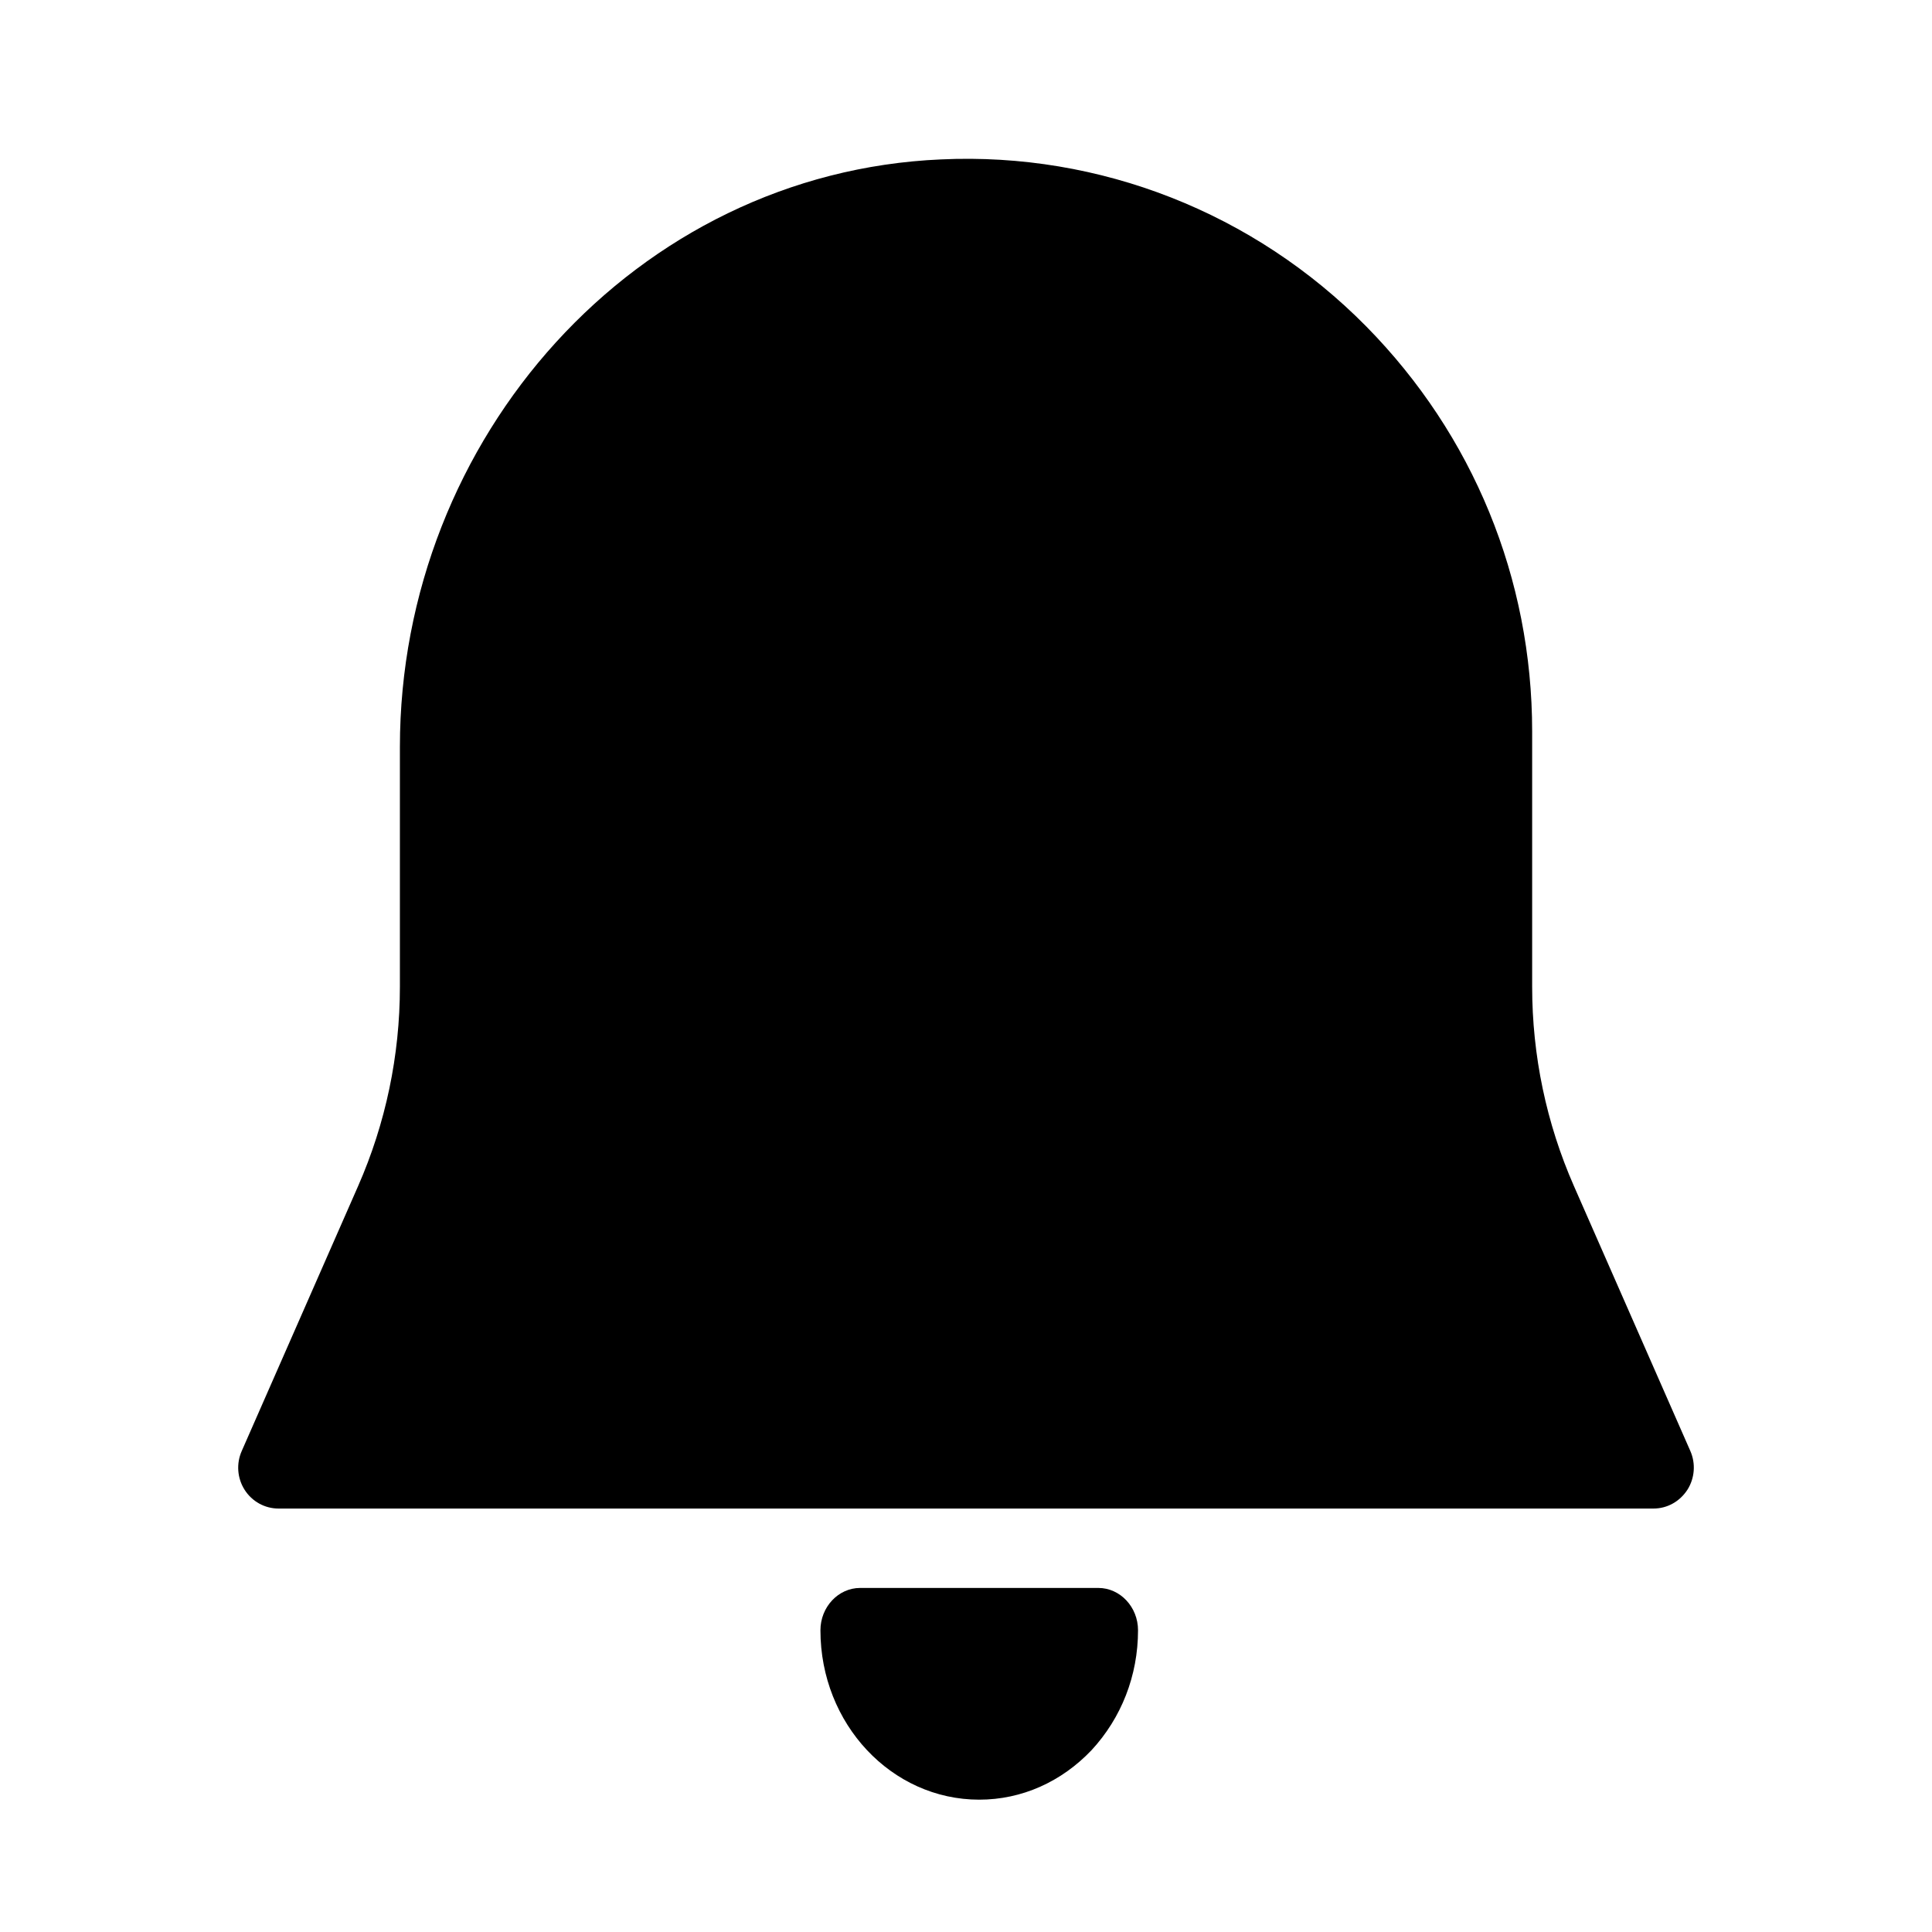 <?xml version="1.0" encoding="UTF-8"?>
<svg width="73px" height="73px" viewBox="0 0 73 73" version="1.1" xmlns="http://www.w3.org/2000/svg" xmlns:xlink="http://www.w3.org/1999/xlink">
    <!-- Generator: Sketch 59.1 (86144) - https://sketch.com -->
    <title>防拆报警</title>
    <desc>Created with Sketch.</desc>
    <g id="页面-1" stroke="none" stroke-width="1" fill="none" fill-rule="evenodd">
        <g id="切图" transform="translate(-480, -328)" fill="#000000" fill-rule="nonzero">
            <g id="黑白" transform="translate(86, 147)">
                <g id="防拆报警" transform="translate(403, 187)">
                    <path d="M54.759,50.289 C54.468,50.737 53.995,51 53.475,51 L1.526,51 C1.008,51.001 0.525,50.735 0.244,50.294 C-0.037,49.853 -0.078,49.299 0.136,48.821 L4.53,38.818 C5.572,36.447 6.11,33.881 6.11,31.287 L6.11,22.231 C6.11,10.548 15.021,0.52 26.561,0.023 C32.557,-0.255 38.39,2.039 42.627,6.338 C46.661,10.434 48.892,15.858 48.892,21.638 L48.892,31.287 C48.892,33.882 49.429,36.446 50.471,38.816 L54.866,48.819 C55.08,49.3 55.034,49.856 54.759,50.289 L54.759,50.289 Z M34,55.6 C34,57.312 33.37,58.912 32.245,60.128 C31.105,61.328 29.605,62 28,62 C24.685,62 22,59.136 22,55.6 C22,54.72 22.675,54 23.5,54 L32.5,54 C33.325,54 34,54.72 34,55.6 Z" id="形状"></path>
                </g>
            </g>
        </g>
    </g>
</svg>